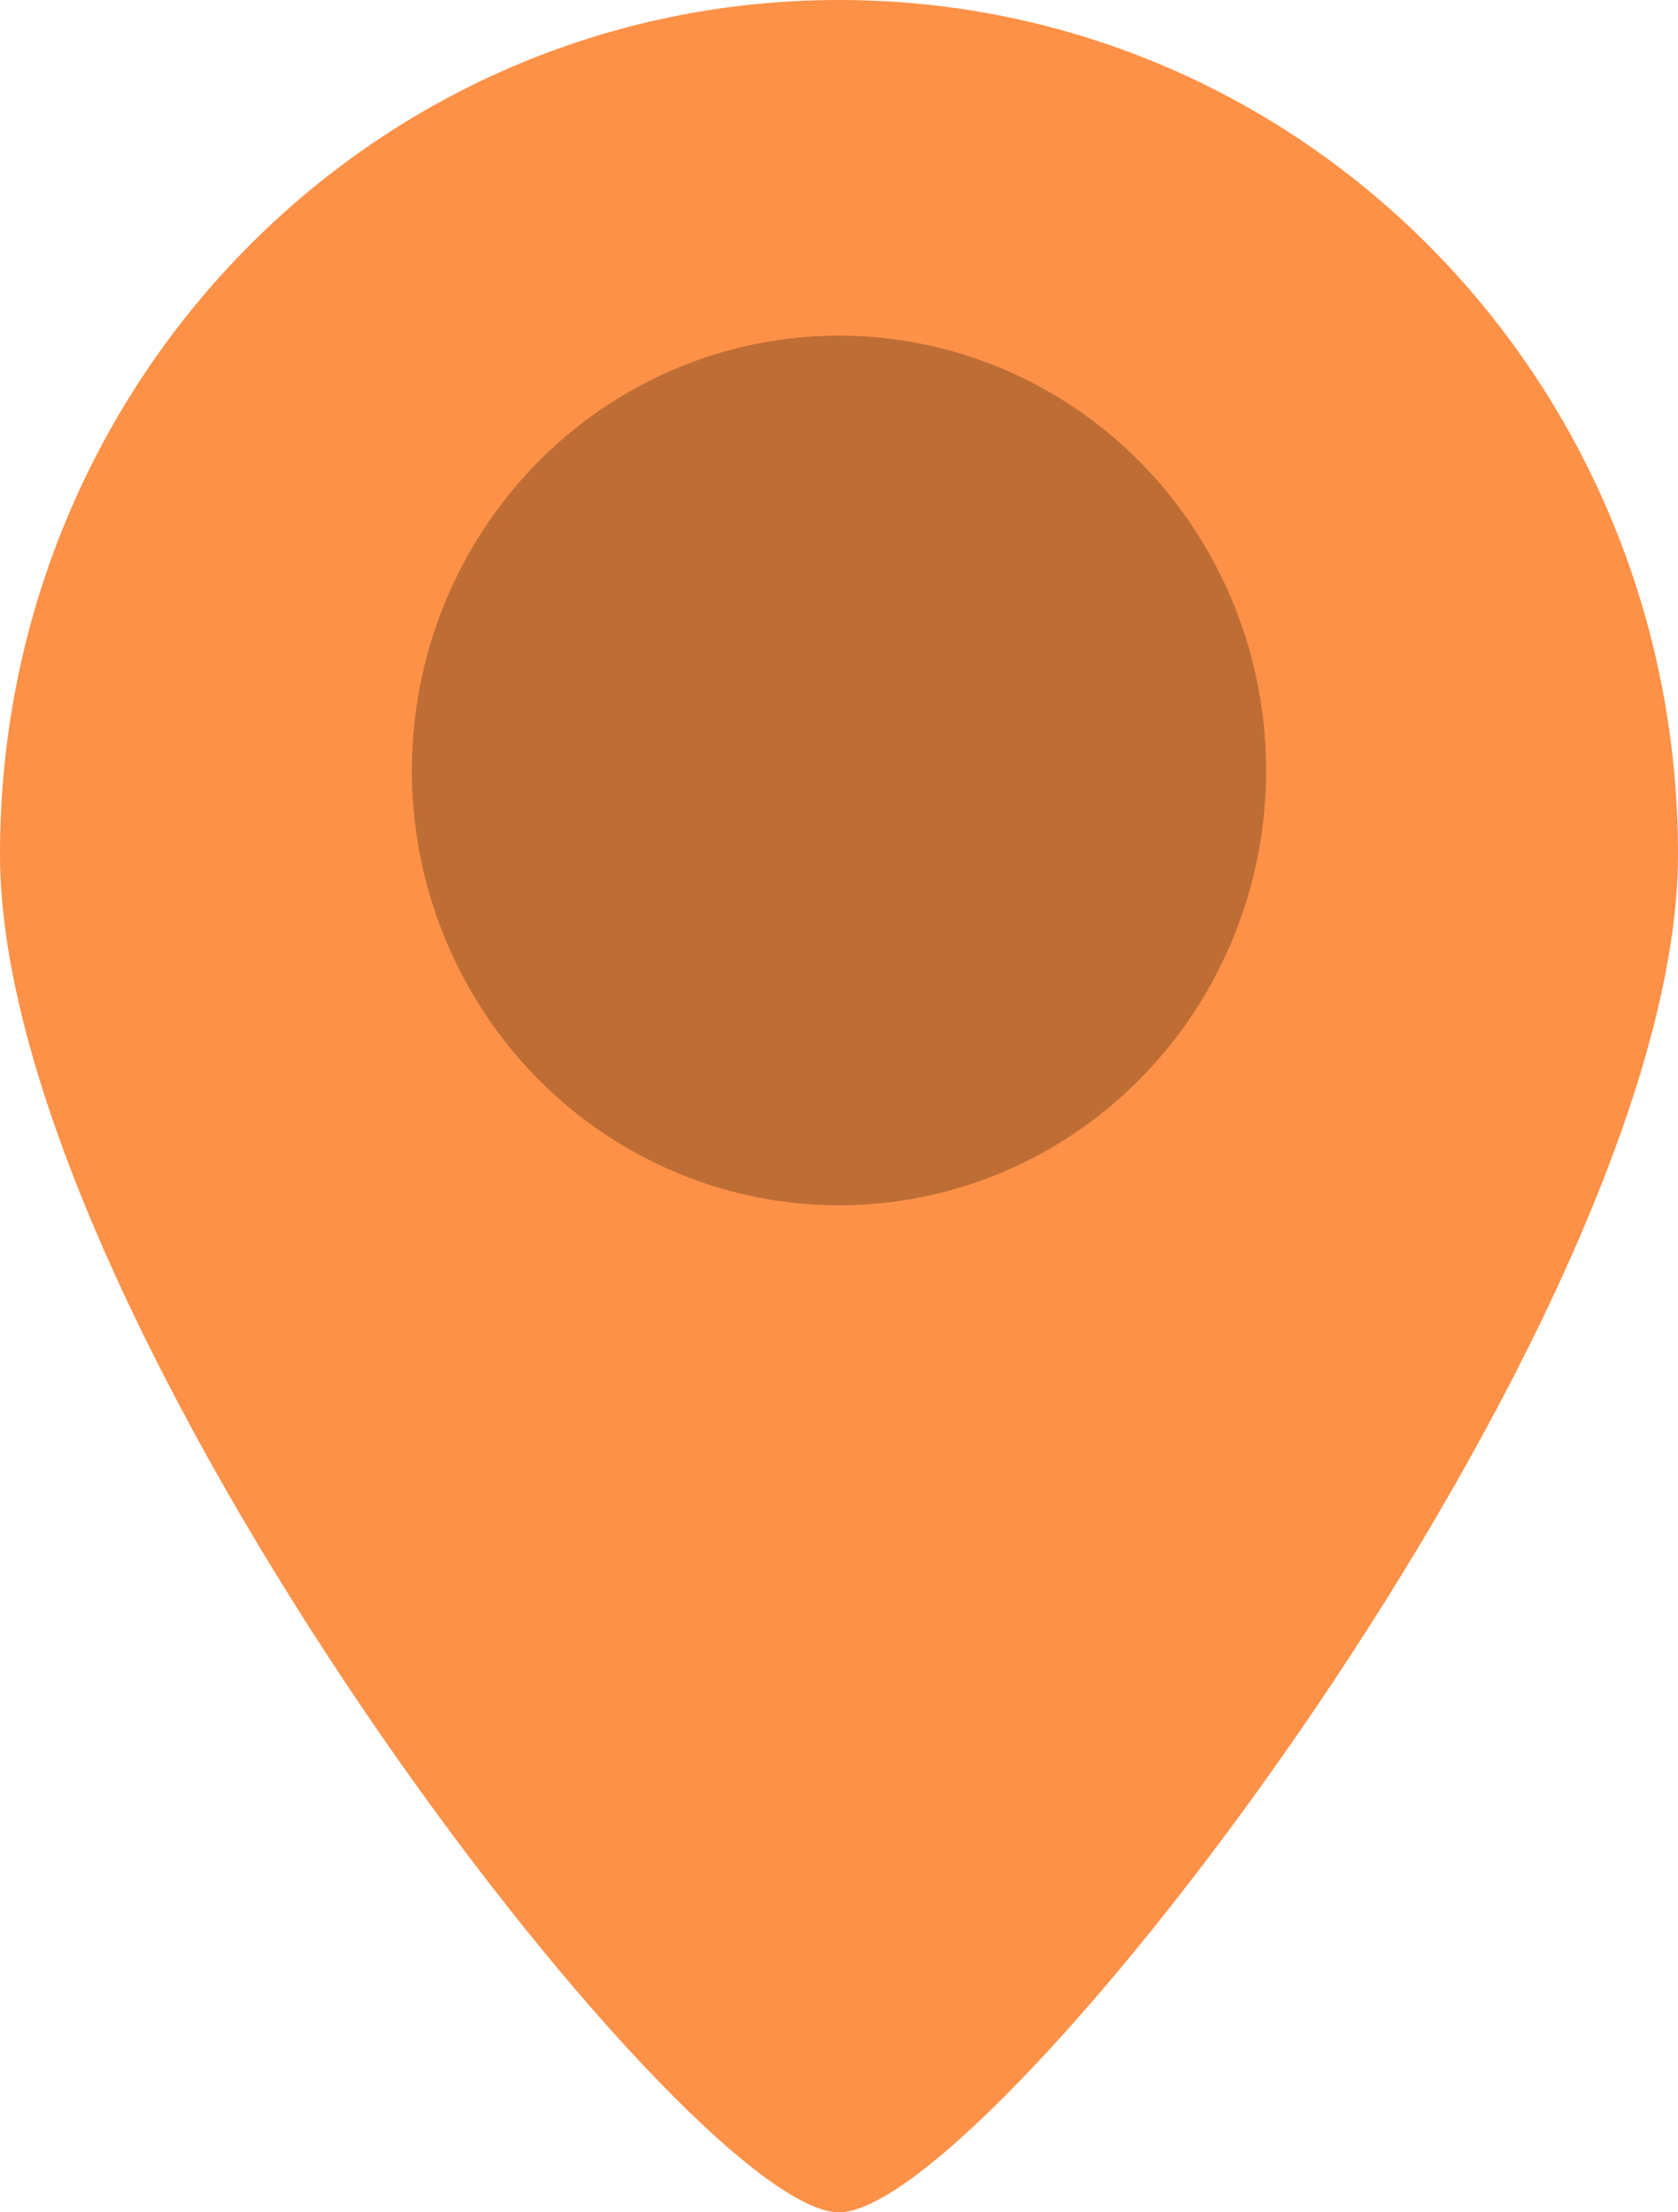 <?xml version="1.0" encoding="utf-8"?>
<!-- Generator: Adobe Illustrator 18.1.0, SVG Export Plug-In . SVG Version: 6.00 Build 0)  -->
<!DOCTYPE svg PUBLIC "-//W3C//DTD SVG 1.1//EN" "http://www.w3.org/Graphics/SVG/1.1/DTD/svg11.dtd">
<svg version="1.1" xmlns="http://www.w3.org/2000/svg" xmlns:xlink="http://www.w3.org/1999/xlink" x="0px" y="0px"
	 viewBox="0 0 22 29" enable-background="new 0 0 22 29" xml:space="preserve">
<g id="BG" display="none">
	<rect x="-149" y="2.8" display="inline" fill="#CECECE" width="273" height="204.2"/>
</g>
<g id="icons">
	<g id="facebook_logo">
	</g>
	<g id="twitter_logo">
	</g>
	<g id="instagram_logo">
	</g>
	<g>
		<path fill="#FD9147" d="M22,11.2C22,17.3,13,29,11,29C9,29,0,17.3,0,11.2C0,5,4.9,0,11,0C17.1,0,22,5,22,11.2z"/>
		<ellipse fill="#BE6E35" cx="11" cy="10.1" rx="5.6" ry="5.7"/>
	</g>
</g>
</svg>
